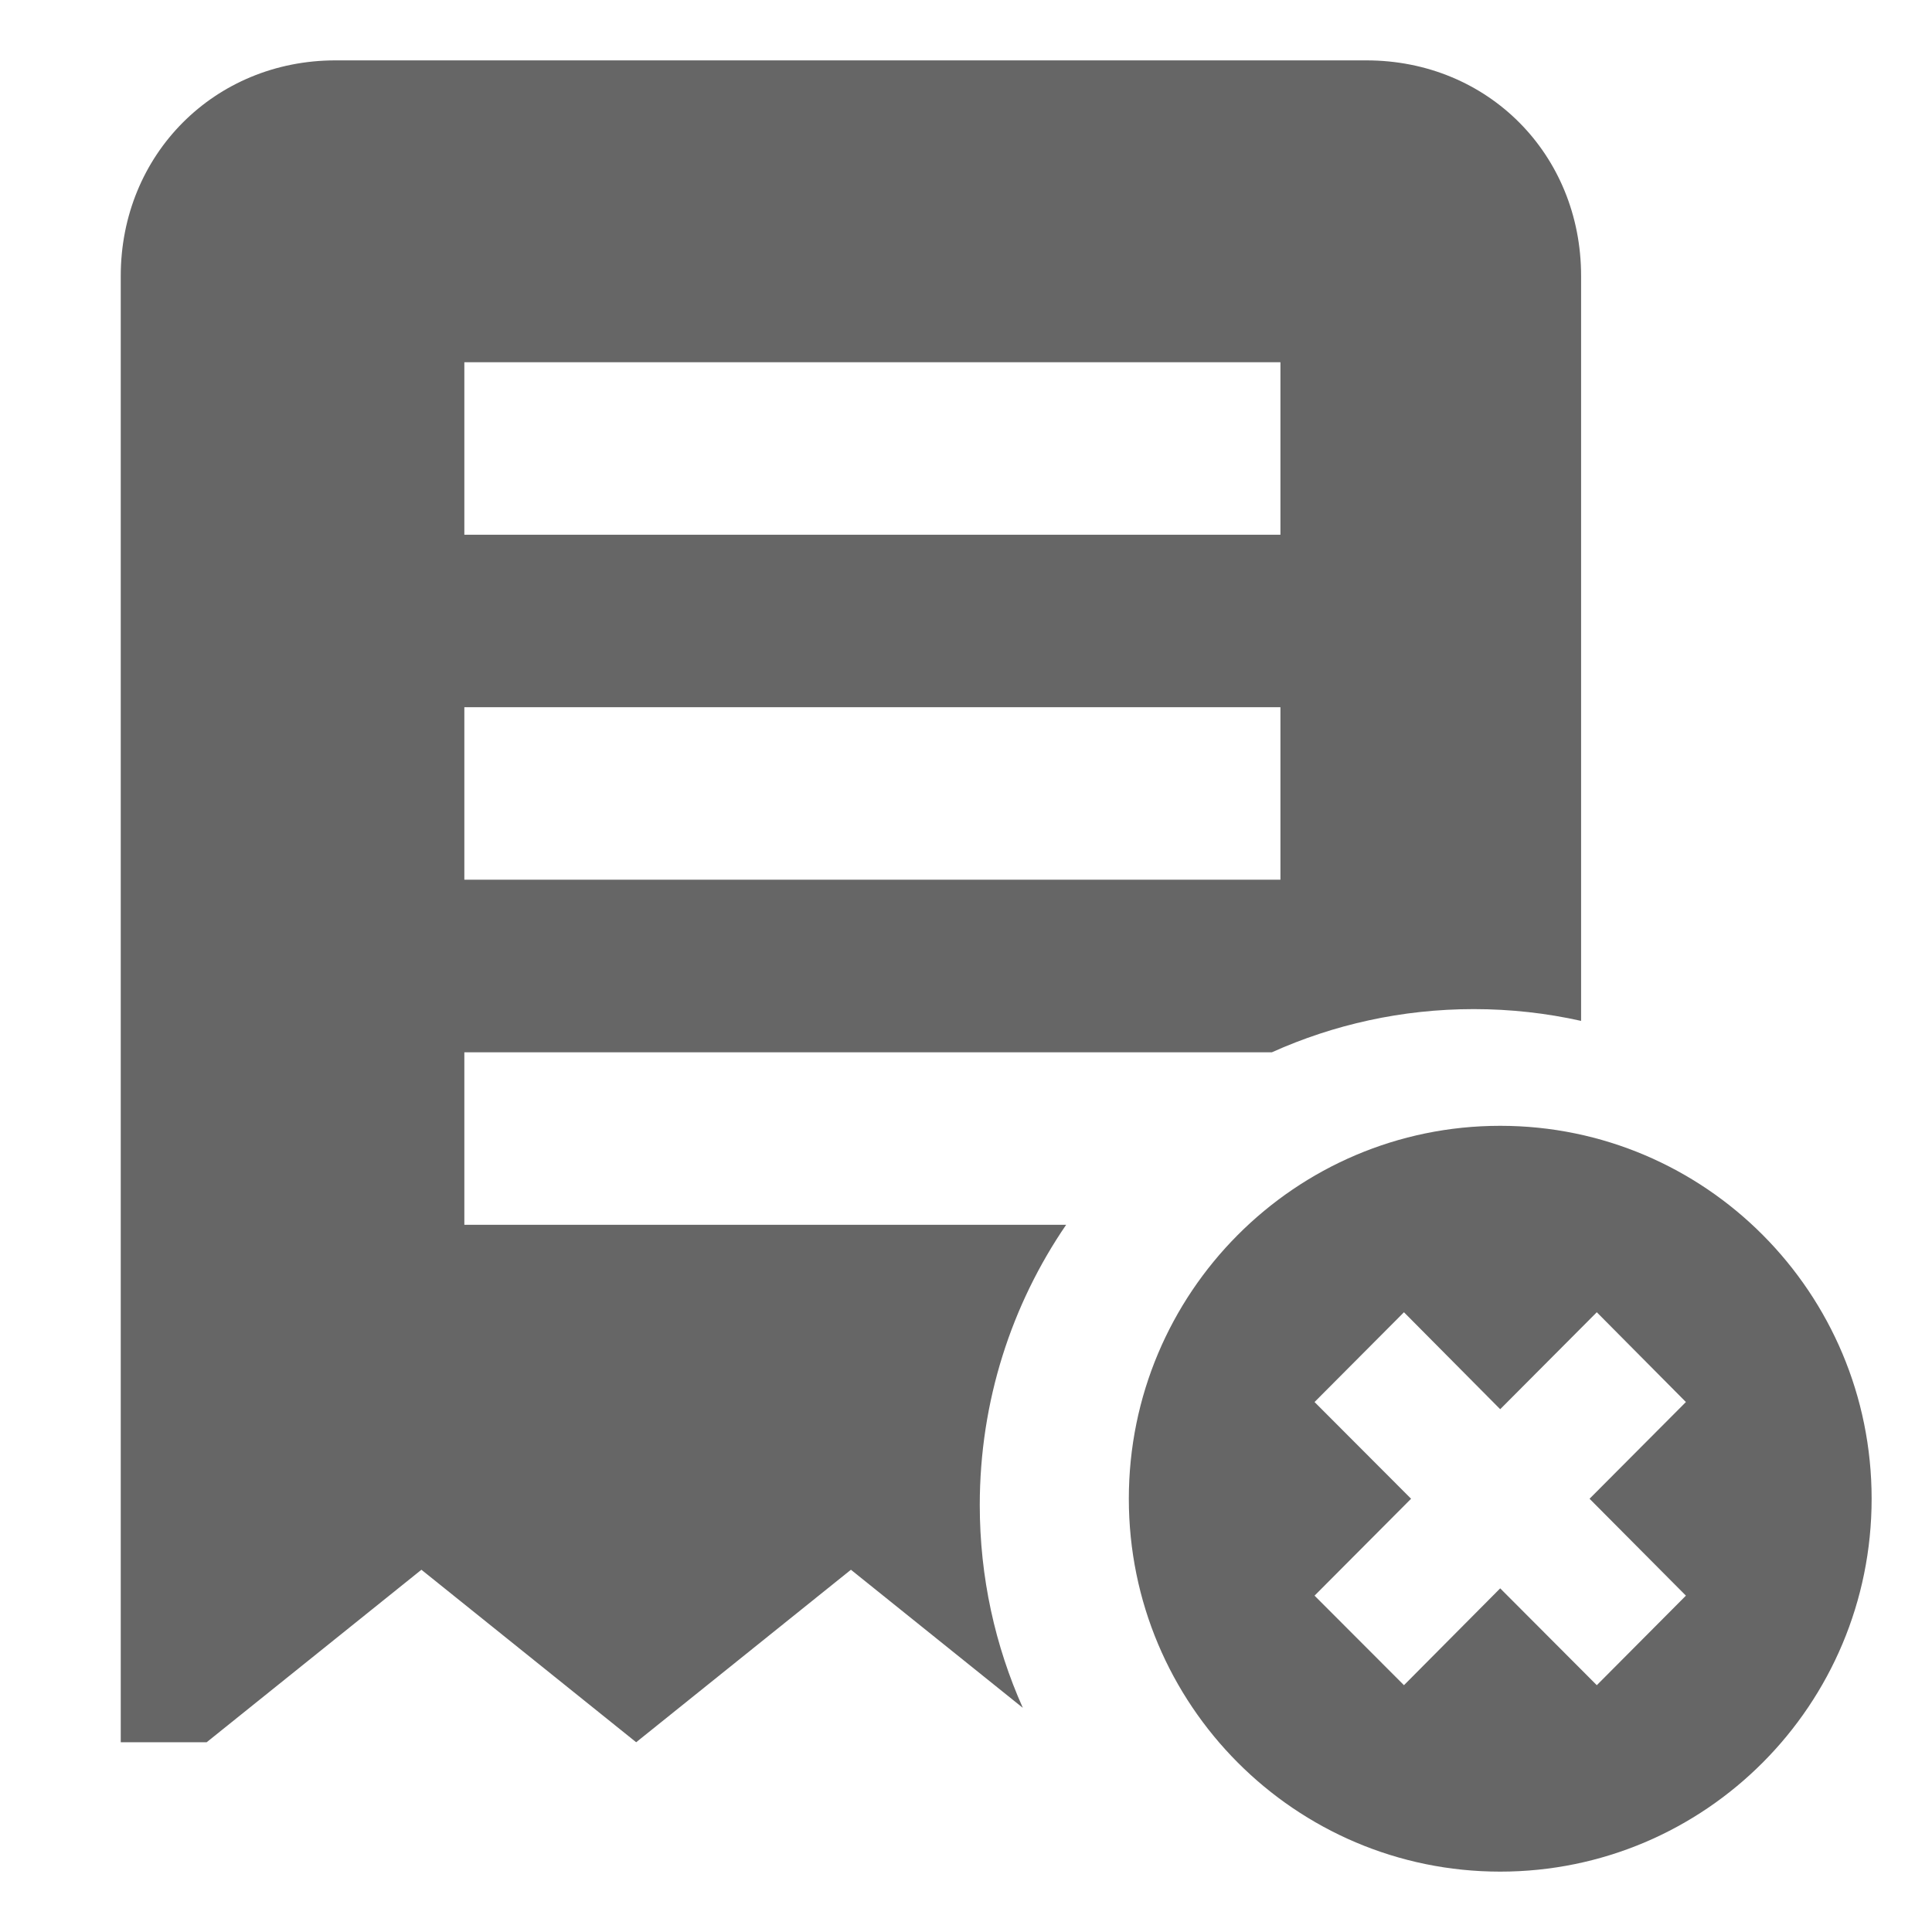 <?xml version="1.0" encoding="UTF-8"?>
<svg width="32px" height="32px" viewBox="0 0 32 32" version="1.1" xmlns="http://www.w3.org/2000/svg" xmlns:xlink="http://www.w3.org/1999/xlink">
    <!-- Generator: Sketch 41.1 (35376) - http://www.bohemiancoding.com/sketch -->
    <title>billing-error</title>
    <desc>Created with Sketch.</desc>
    <defs></defs>
    <g id="Page-1" stroke="none" stroke-width="1" fill="none" fill-rule="evenodd">
        <g id="Artboard" transform="translate(-109, -48)" fill="#666666">
            <g id="ico_billingerror" transform="translate(98, 48)">
                <path d="M27.941,28.287 L25.094,26 L21.537,28.857 L17.98,26 L14.423,28.857 L13,28.857 L13,4.571 C13,2.558 14.554,1 16.557,1 L33.631,1 C35.647,1 37.188,2.558 37.188,4.571 L37.188,16.909 C36.615,16.781 36.02,16.714 35.409,16.714 C34.219,16.714 33.088,16.97 32.067,17.429 L18.691,17.429 L18.691,20.286 L28.659,20.286 C27.756,21.606 27.228,23.206 27.228,24.929 C27.228,26.125 27.483,27.262 27.941,28.287 Z M32.208,8.857 L18.691,8.857 L18.691,6 L32.208,6 L32.208,8.857 Z M32.208,14.571 L18.691,14.571 L18.691,11.714 L32.208,11.714 L32.208,14.571 Z M35.848,18.647 C32.452,18.647 29.697,21.414 29.697,24.824 C29.697,28.236 32.452,31 35.848,31 C39.247,31 42,28.236 42,24.824 C42,21.414 39.247,18.647 35.848,18.647 Z M38.924,26.429 L37.448,27.912 L35.848,26.308 L34.254,27.912 L32.773,26.429 L34.372,24.824 L32.773,23.222 L34.254,21.735 L35.848,23.341 L37.448,21.735 L38.924,23.222 L37.328,24.824 L38.924,26.429 Z" id="billingerror"></path>
            </g>
        </g>
    </g>
</svg>